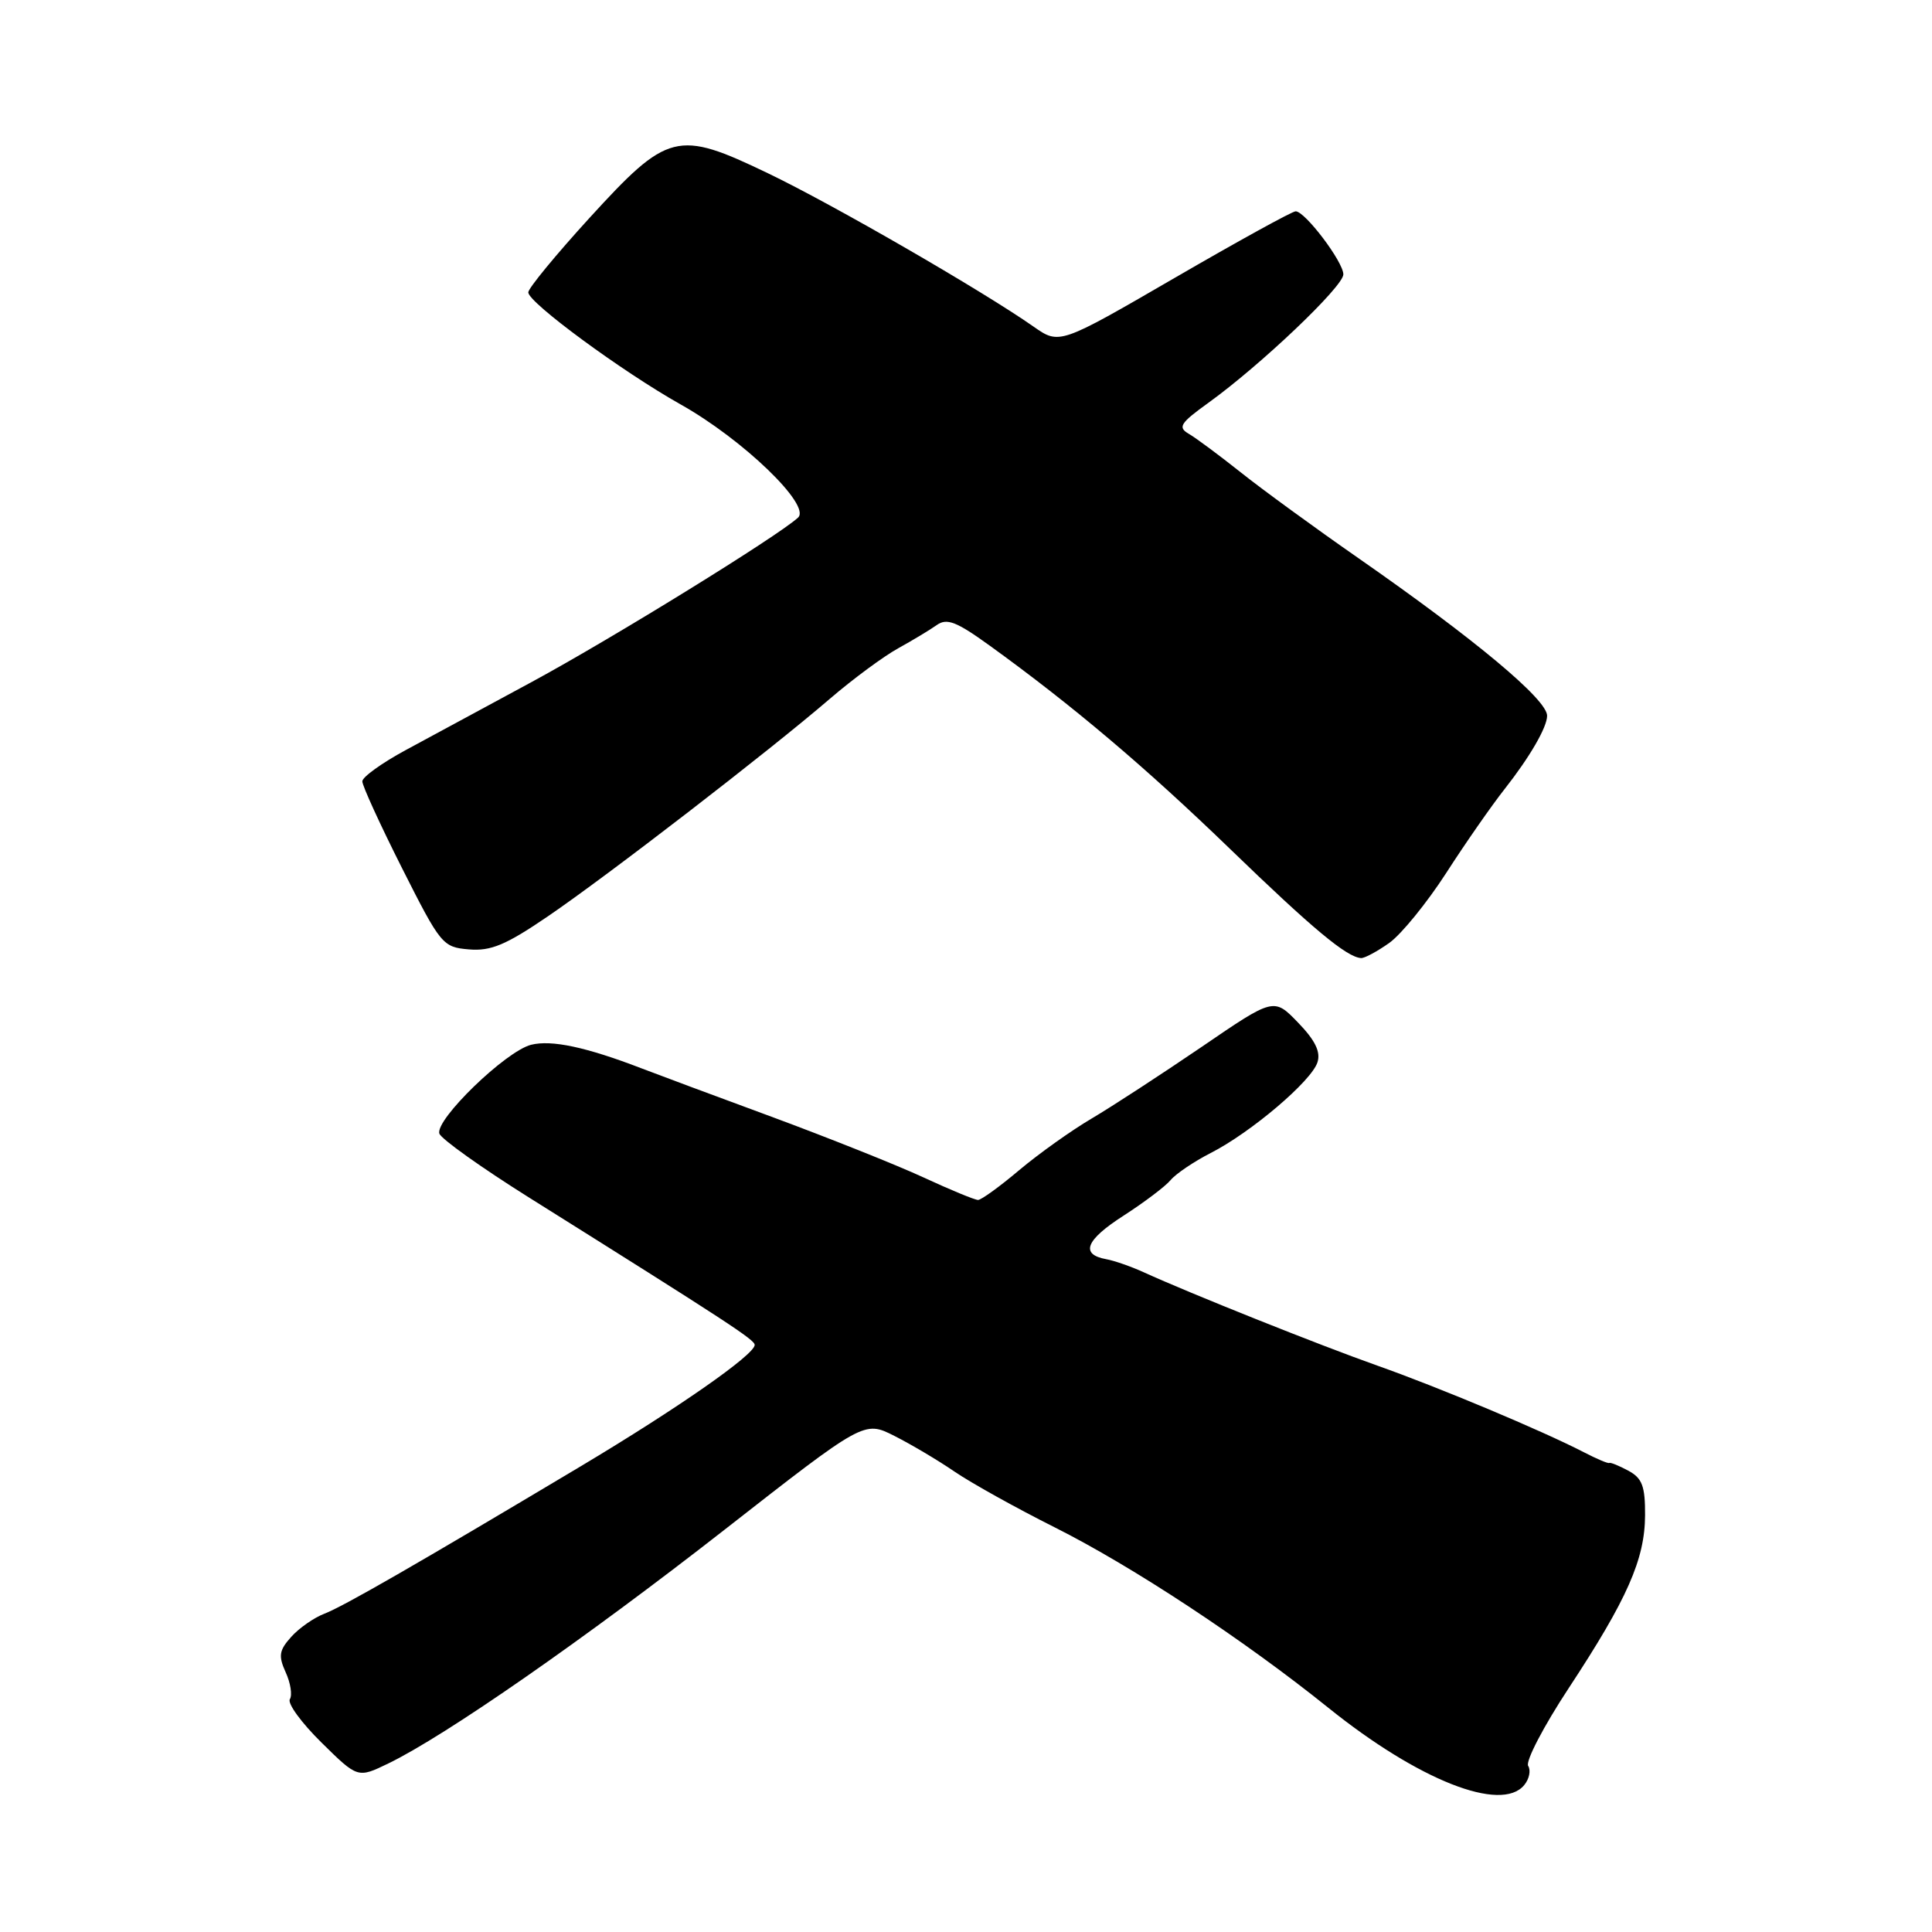 <?xml version="1.0" encoding="UTF-8" standalone="no"?>
<!DOCTYPE svg PUBLIC "-//W3C//DTD SVG 1.1//EN" "http://www.w3.org/Graphics/SVG/1.1/DTD/svg11.dtd" >
<svg xmlns="http://www.w3.org/2000/svg" xmlns:xlink="http://www.w3.org/1999/xlink" version="1.1" viewBox="0 0 256 256">
 <g >
 <path fill="currentColor"
d=" M 201.96 236.54 C 202.63 235.74 202.87 234.59 202.49 233.99 C 202.12 233.38 204.53 228.75 207.86 223.69 C 215.63 211.88 217.95 206.62 217.98 200.79 C 218.00 196.91 217.60 195.86 215.75 194.87 C 214.51 194.20 213.38 193.75 213.24 193.85 C 213.10 193.96 211.57 193.31 209.85 192.42 C 204.33 189.57 190.73 183.86 182.50 180.95 C 174.79 178.22 157.70 171.39 151.50 168.56 C 149.85 167.81 147.64 167.04 146.58 166.85 C 143.09 166.21 143.86 164.30 148.88 161.08 C 151.61 159.32 154.41 157.21 155.11 156.37 C 155.80 155.54 158.19 153.92 160.42 152.78 C 165.76 150.06 173.79 143.24 174.57 140.76 C 175.02 139.38 174.26 137.83 171.99 135.49 C 168.79 132.18 168.79 132.18 159.18 138.75 C 153.89 142.35 147.36 146.61 144.65 148.21 C 141.95 149.80 137.63 152.88 135.05 155.05 C 132.48 157.22 130.02 159.00 129.60 159.00 C 129.17 159.00 125.92 157.66 122.38 156.02 C 118.84 154.38 109.76 150.76 102.22 147.97 C 94.67 145.19 86.92 142.30 85.00 141.56 C 77.67 138.74 73.08 137.76 70.37 138.44 C 67.01 139.29 57.63 148.37 58.22 150.21 C 58.46 150.92 63.79 154.72 70.07 158.66 C 96.55 175.27 100.00 177.52 100.00 178.21 C 100.00 179.50 89.83 186.59 77.00 194.26 C 55.04 207.37 45.50 212.86 42.97 213.83 C 41.61 214.35 39.64 215.72 38.59 216.89 C 36.98 218.68 36.87 219.41 37.85 221.58 C 38.50 222.99 38.75 224.60 38.41 225.15 C 38.06 225.71 39.95 228.29 42.59 230.89 C 47.40 235.63 47.40 235.63 51.45 233.67 C 59.01 230.01 77.44 217.20 96.00 202.70 C 114.50 188.24 114.50 188.24 118.50 190.26 C 120.70 191.37 124.30 193.50 126.50 195.01 C 128.70 196.51 134.65 199.82 139.71 202.36 C 150.06 207.55 164.78 217.26 176.00 226.28 C 187.94 235.89 198.91 240.22 201.96 236.54 Z  M 184.09 124.94 C 185.68 123.80 189.07 119.64 191.62 115.69 C 194.17 111.73 197.66 106.72 199.38 104.54 C 202.70 100.32 205.00 96.36 205.00 94.84 C 205.00 92.69 195.48 84.74 180.00 73.96 C 174.22 69.94 167.20 64.82 164.38 62.57 C 161.56 60.33 158.48 58.04 157.53 57.49 C 156.03 56.61 156.36 56.08 160.15 53.35 C 167.07 48.36 178.00 37.96 178.00 36.36 C 178.00 34.70 172.93 28.00 171.68 28.00 C 171.22 28.00 164.00 31.98 155.62 36.84 C 140.38 45.68 140.38 45.68 136.94 43.27 C 130.16 38.52 110.28 27.04 101.74 22.95 C 89.73 17.18 88.51 17.49 78.08 28.91 C 73.64 33.78 70.00 38.20 70.00 38.74 C 70.00 40.09 82.44 49.23 90.17 53.58 C 98.43 58.21 107.51 66.96 105.75 68.58 C 103.13 71.01 81.09 84.61 70.54 90.32 C 64.47 93.60 56.92 97.69 53.76 99.39 C 50.60 101.10 48.01 102.96 48.01 103.53 C 48.00 104.10 50.37 109.27 53.27 115.03 C 58.39 125.18 58.66 125.51 62.13 125.80 C 65.04 126.05 67.04 125.21 72.61 121.41 C 80.52 116.02 101.89 99.54 110.00 92.56 C 113.03 89.96 117.08 86.97 119.00 85.91 C 120.92 84.85 123.23 83.46 124.13 82.82 C 125.47 81.87 126.74 82.37 131.13 85.54 C 142.11 93.47 151.81 101.68 163.00 112.50 C 173.92 123.06 178.44 126.83 180.35 126.95 C 180.81 126.98 182.49 126.07 184.09 124.94 Z "/>
</g>
</svg>